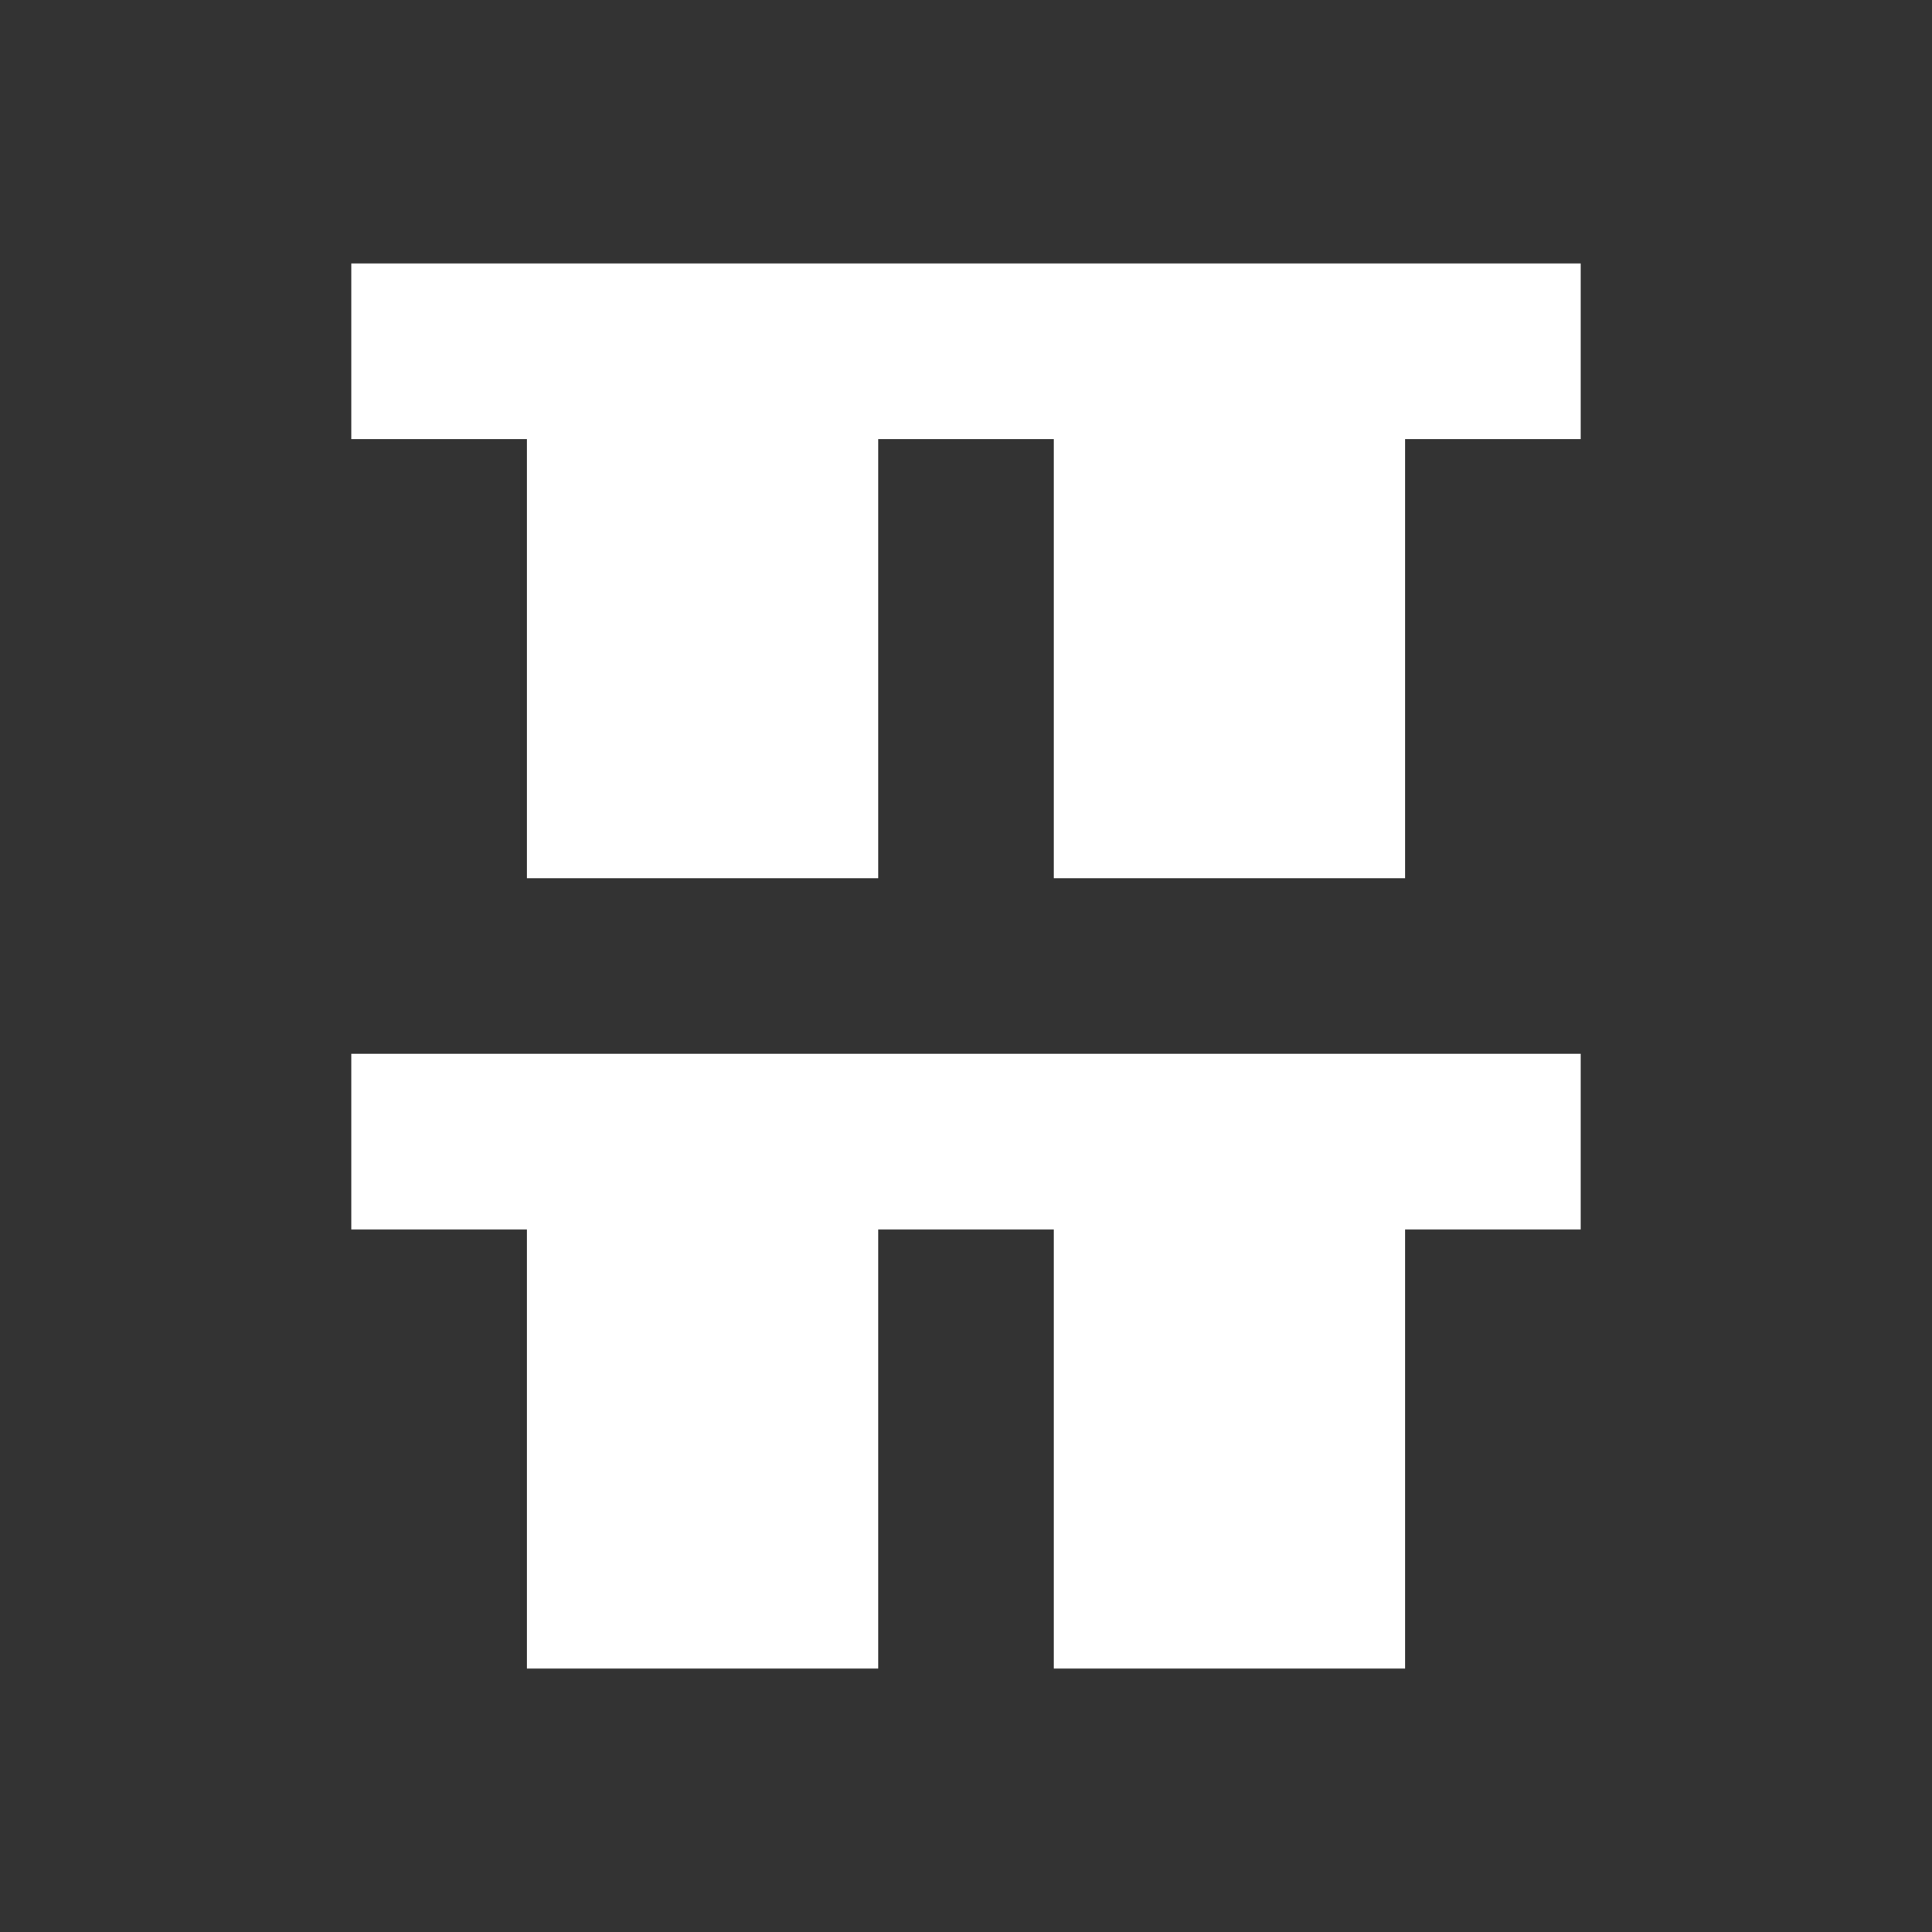 <svg xmlns="http://www.w3.org/2000/svg" width="22" height="22" version="1.1">
 <rect width="100%" height="100%" fill="#333333" stroke="none"/>
 <defs>
  <style id="current-color-scheme" type="text/css">
   .ColorScheme-Text { color:#ffffff; } .ColorScheme-Highlight { color:#4285f4; } .ColorScheme-NeutralText { color:#ff9800; } .ColorScheme-PositiveText { color:#4caf50; } .ColorScheme-NegativeText { color:#f44336; }
  </style>
 </defs>
 <g transform="translate(3,3)">
  <path style="fill:currentColor" class="ColorScheme-Text" d="M 1,0 V 2 H 3 V 7 H 7 V 2 H 9 V 7 H 13 V 2 H 15 V 0 Z M 1,9 V 11 H 3 V 16 H 7 V 11 H 9 V 16 H 13 V 11 H 15 V 9 Z"/>
 </g>
</svg>
